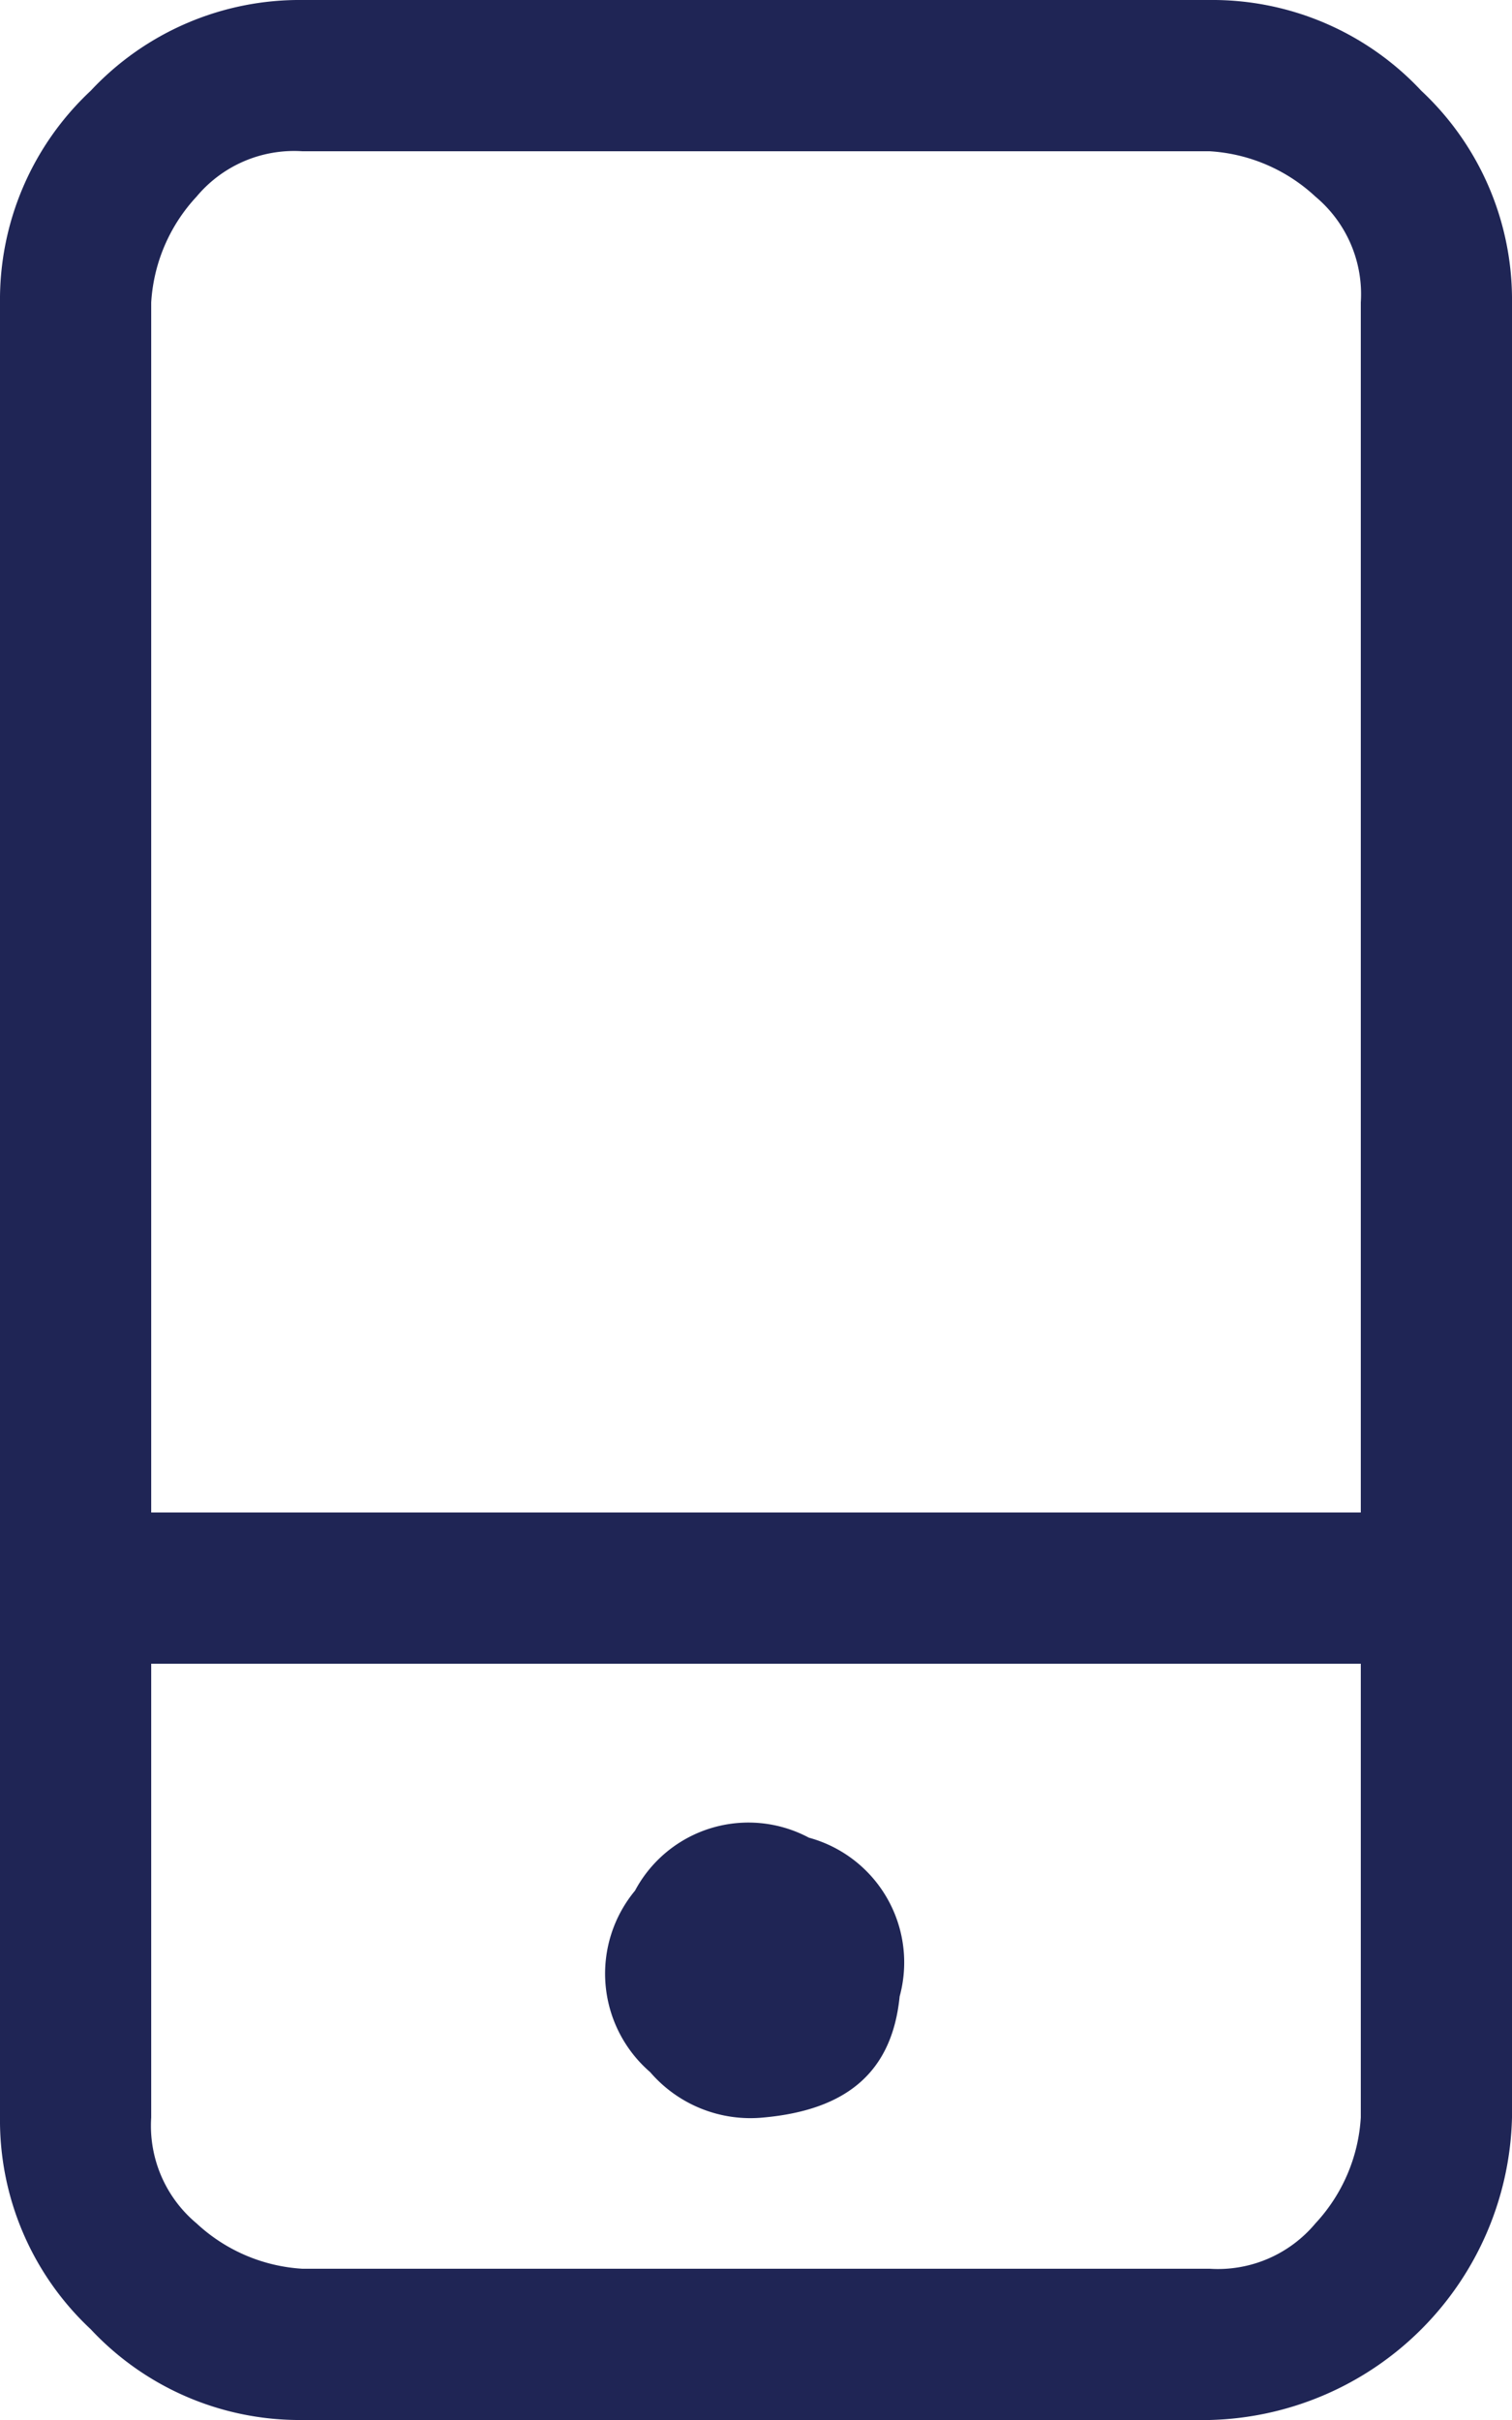 <svg id="b94f5788-f994-4de3-8bc3-c5c66f732e70" data-name="Layer 1" xmlns="http://www.w3.org/2000/svg" viewBox="0 0 20 32"><title>mobility</title><path id="fc214323-3076-4b82-9bfd-b41192da17fa" data-name="Page-1" d="M14.6,27.4a1.72,1.72,0,0,1-.2-2.4,1.7,1.7,0,0,1,2.3-.7,1.71,1.71,0,0,1,1.2,2.1c-.1,1-.7,1.5-1.8,1.6a1.75,1.75,0,0,1-1.5-.6ZM24,22H8v6a1.68,1.68,0,0,0,.6,1.4A2.25,2.25,0,0,0,10,30H22a1.68,1.68,0,0,0,1.4-.6A2.25,2.25,0,0,0,24,28ZM24,4a1.68,1.68,0,0,0-.6-1.4A2.25,2.25,0,0,0,22,2H10a1.68,1.68,0,0,0-1.4.6A2.25,2.25,0,0,0,8,4V20H24V4Zm2,0V28a4.1,4.1,0,0,1-4,4H10a3.78,3.78,0,0,1-2.8-1.2A3.78,3.78,0,0,1,6,28V4A3.78,3.78,0,0,1,7.2,1.2,3.78,3.78,0,0,1,10,0H22a3.78,3.78,0,0,1,2.8,1.2A3.78,3.78,0,0,1,26,4Z" transform="translate(-6)" fill="#1f2555" fill-rule="evenodd"/></svg>